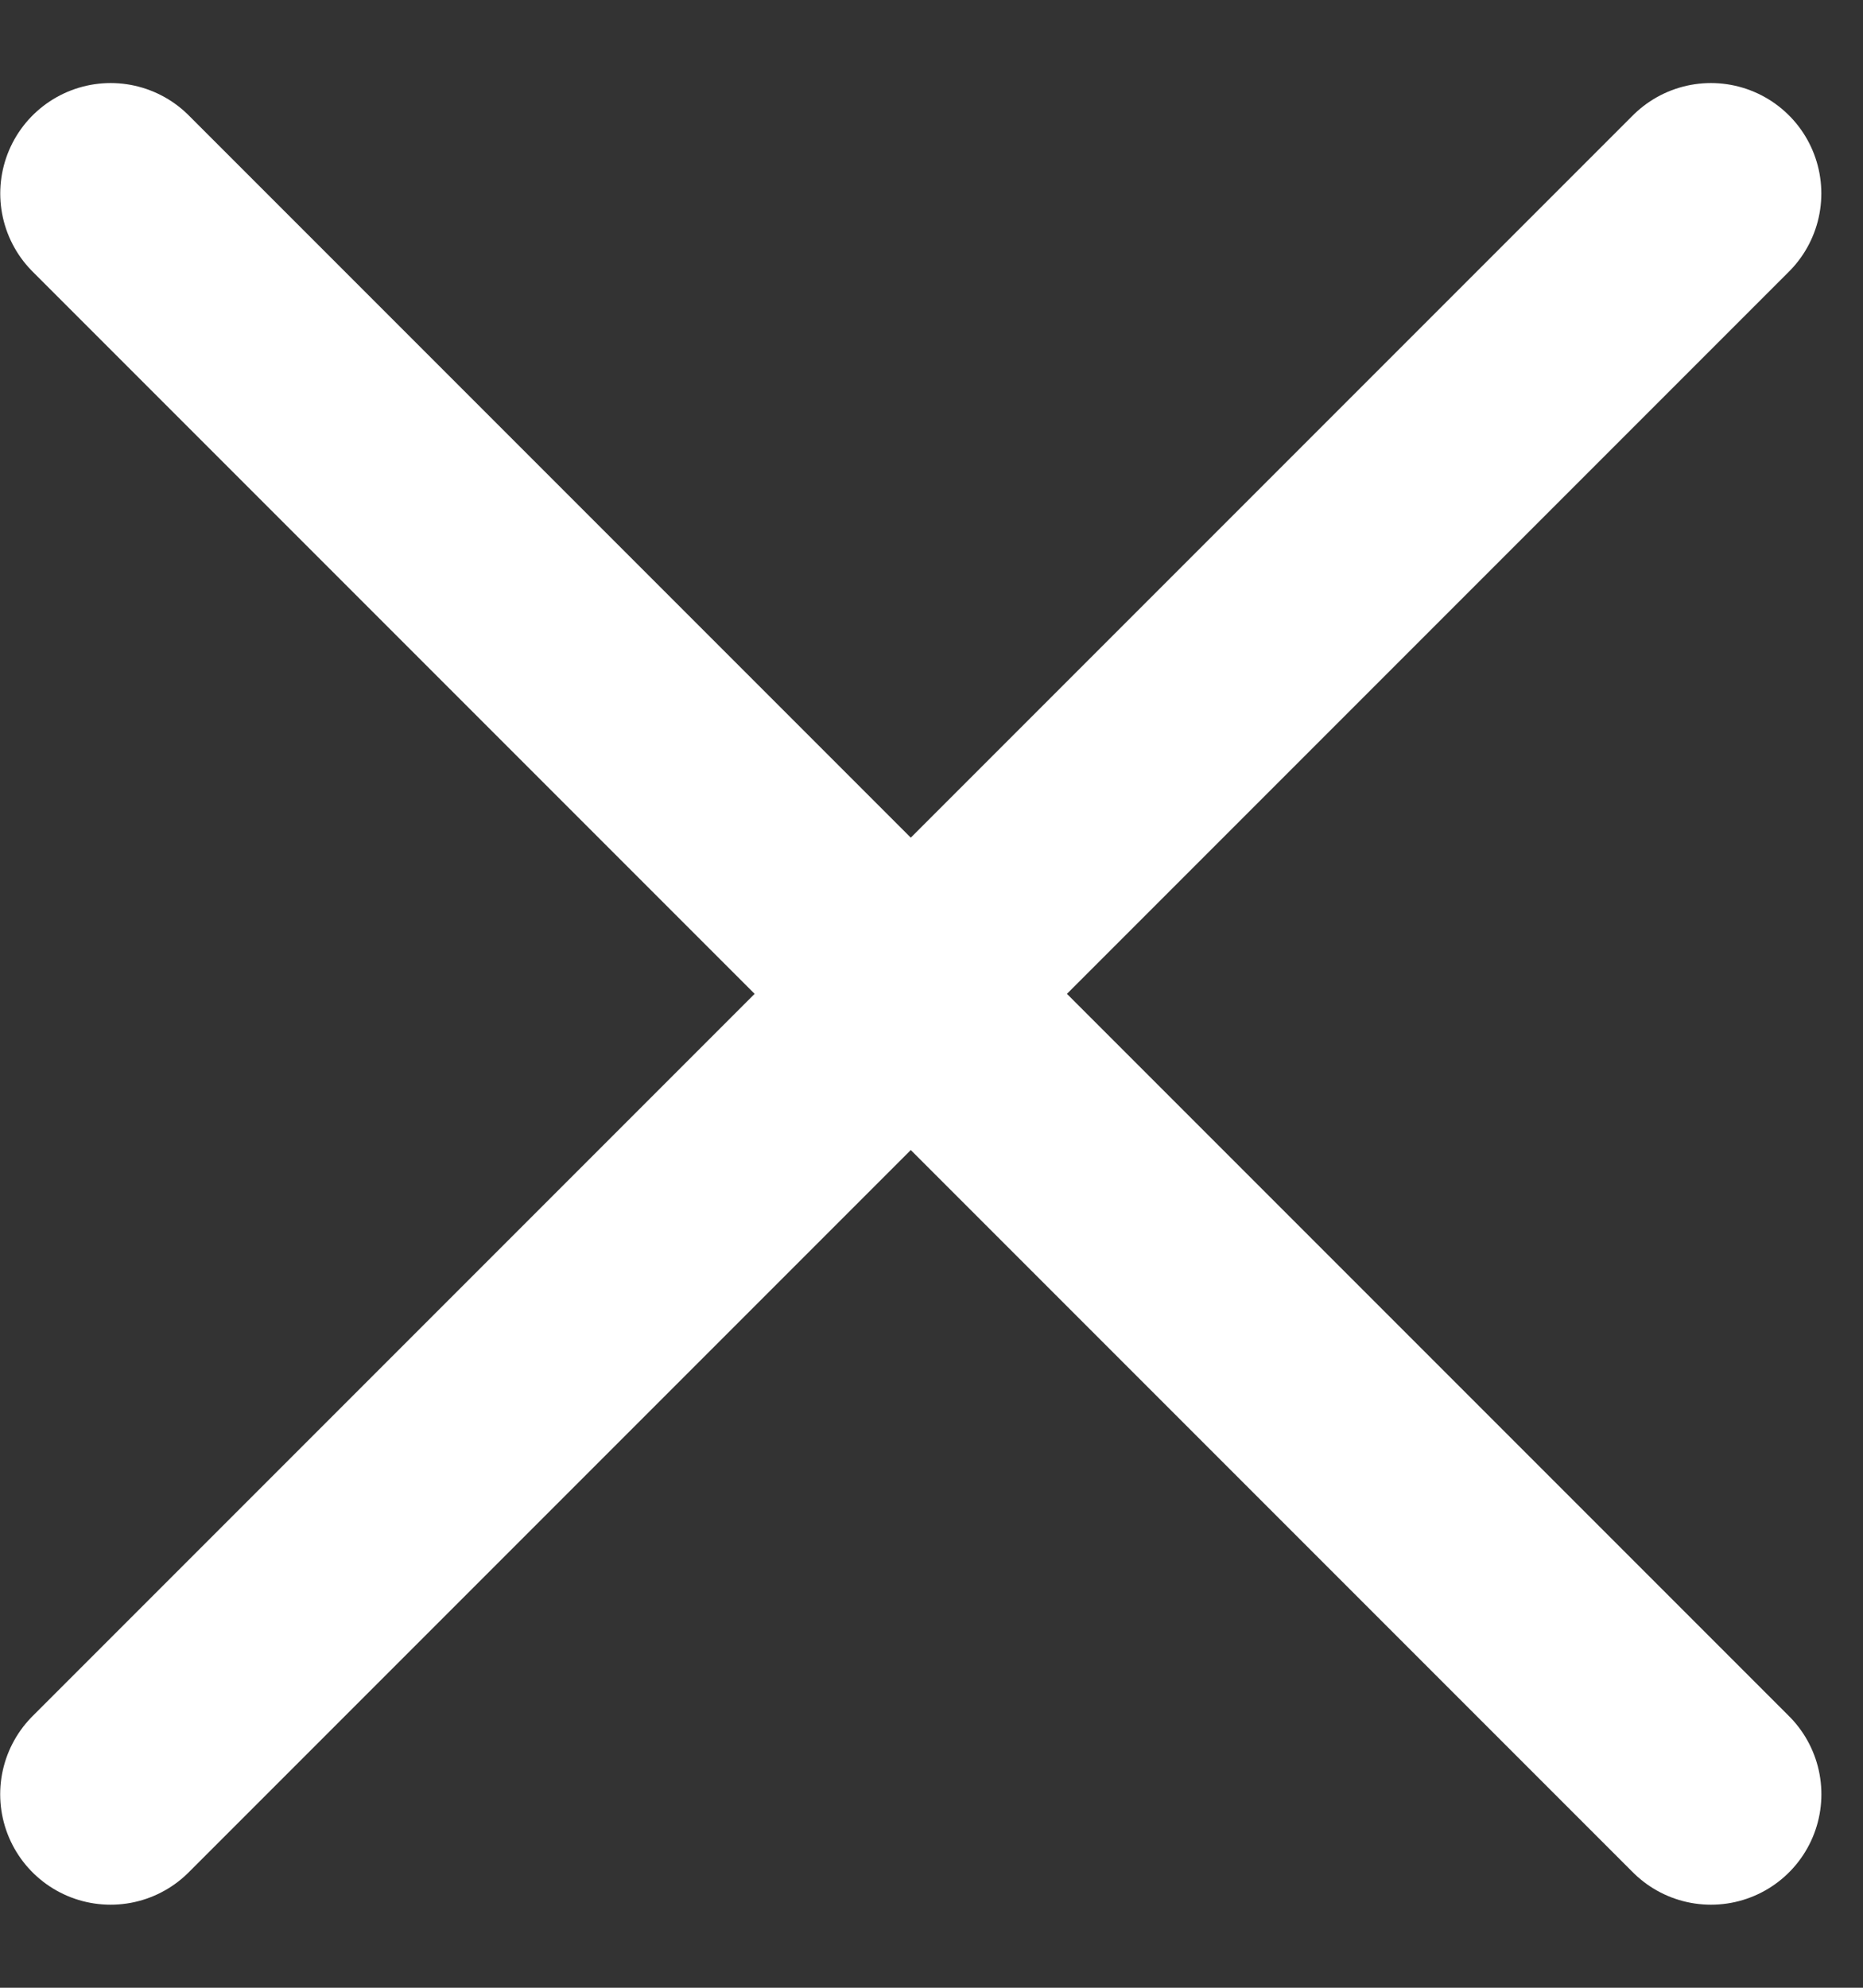 <!-- Generated by IcoMoon.io -->
<svg version="1.1" xmlns="http://www.w3.org/2000/svg" width="30" height="32" viewBox="0 0 30 32">
<rect x="0" y="0" width="30" height="32" fill="#333333" stroke="none"/>
<title>menu-close</title>
<path fill="none" stroke="#fff" stroke-linejoin="miter" stroke-linecap="round" stroke-miterlimit="4" stroke-width="3.556" d="M1.781 28.885l25.77-25.77"></path>
<path fill="none" stroke="#fff" stroke-linejoin="miter" stroke-linecap="round" stroke-miterlimit="4" stroke-width="3.556" d="M27.552 28.885l-25.77-25.77"></path>
</svg>
